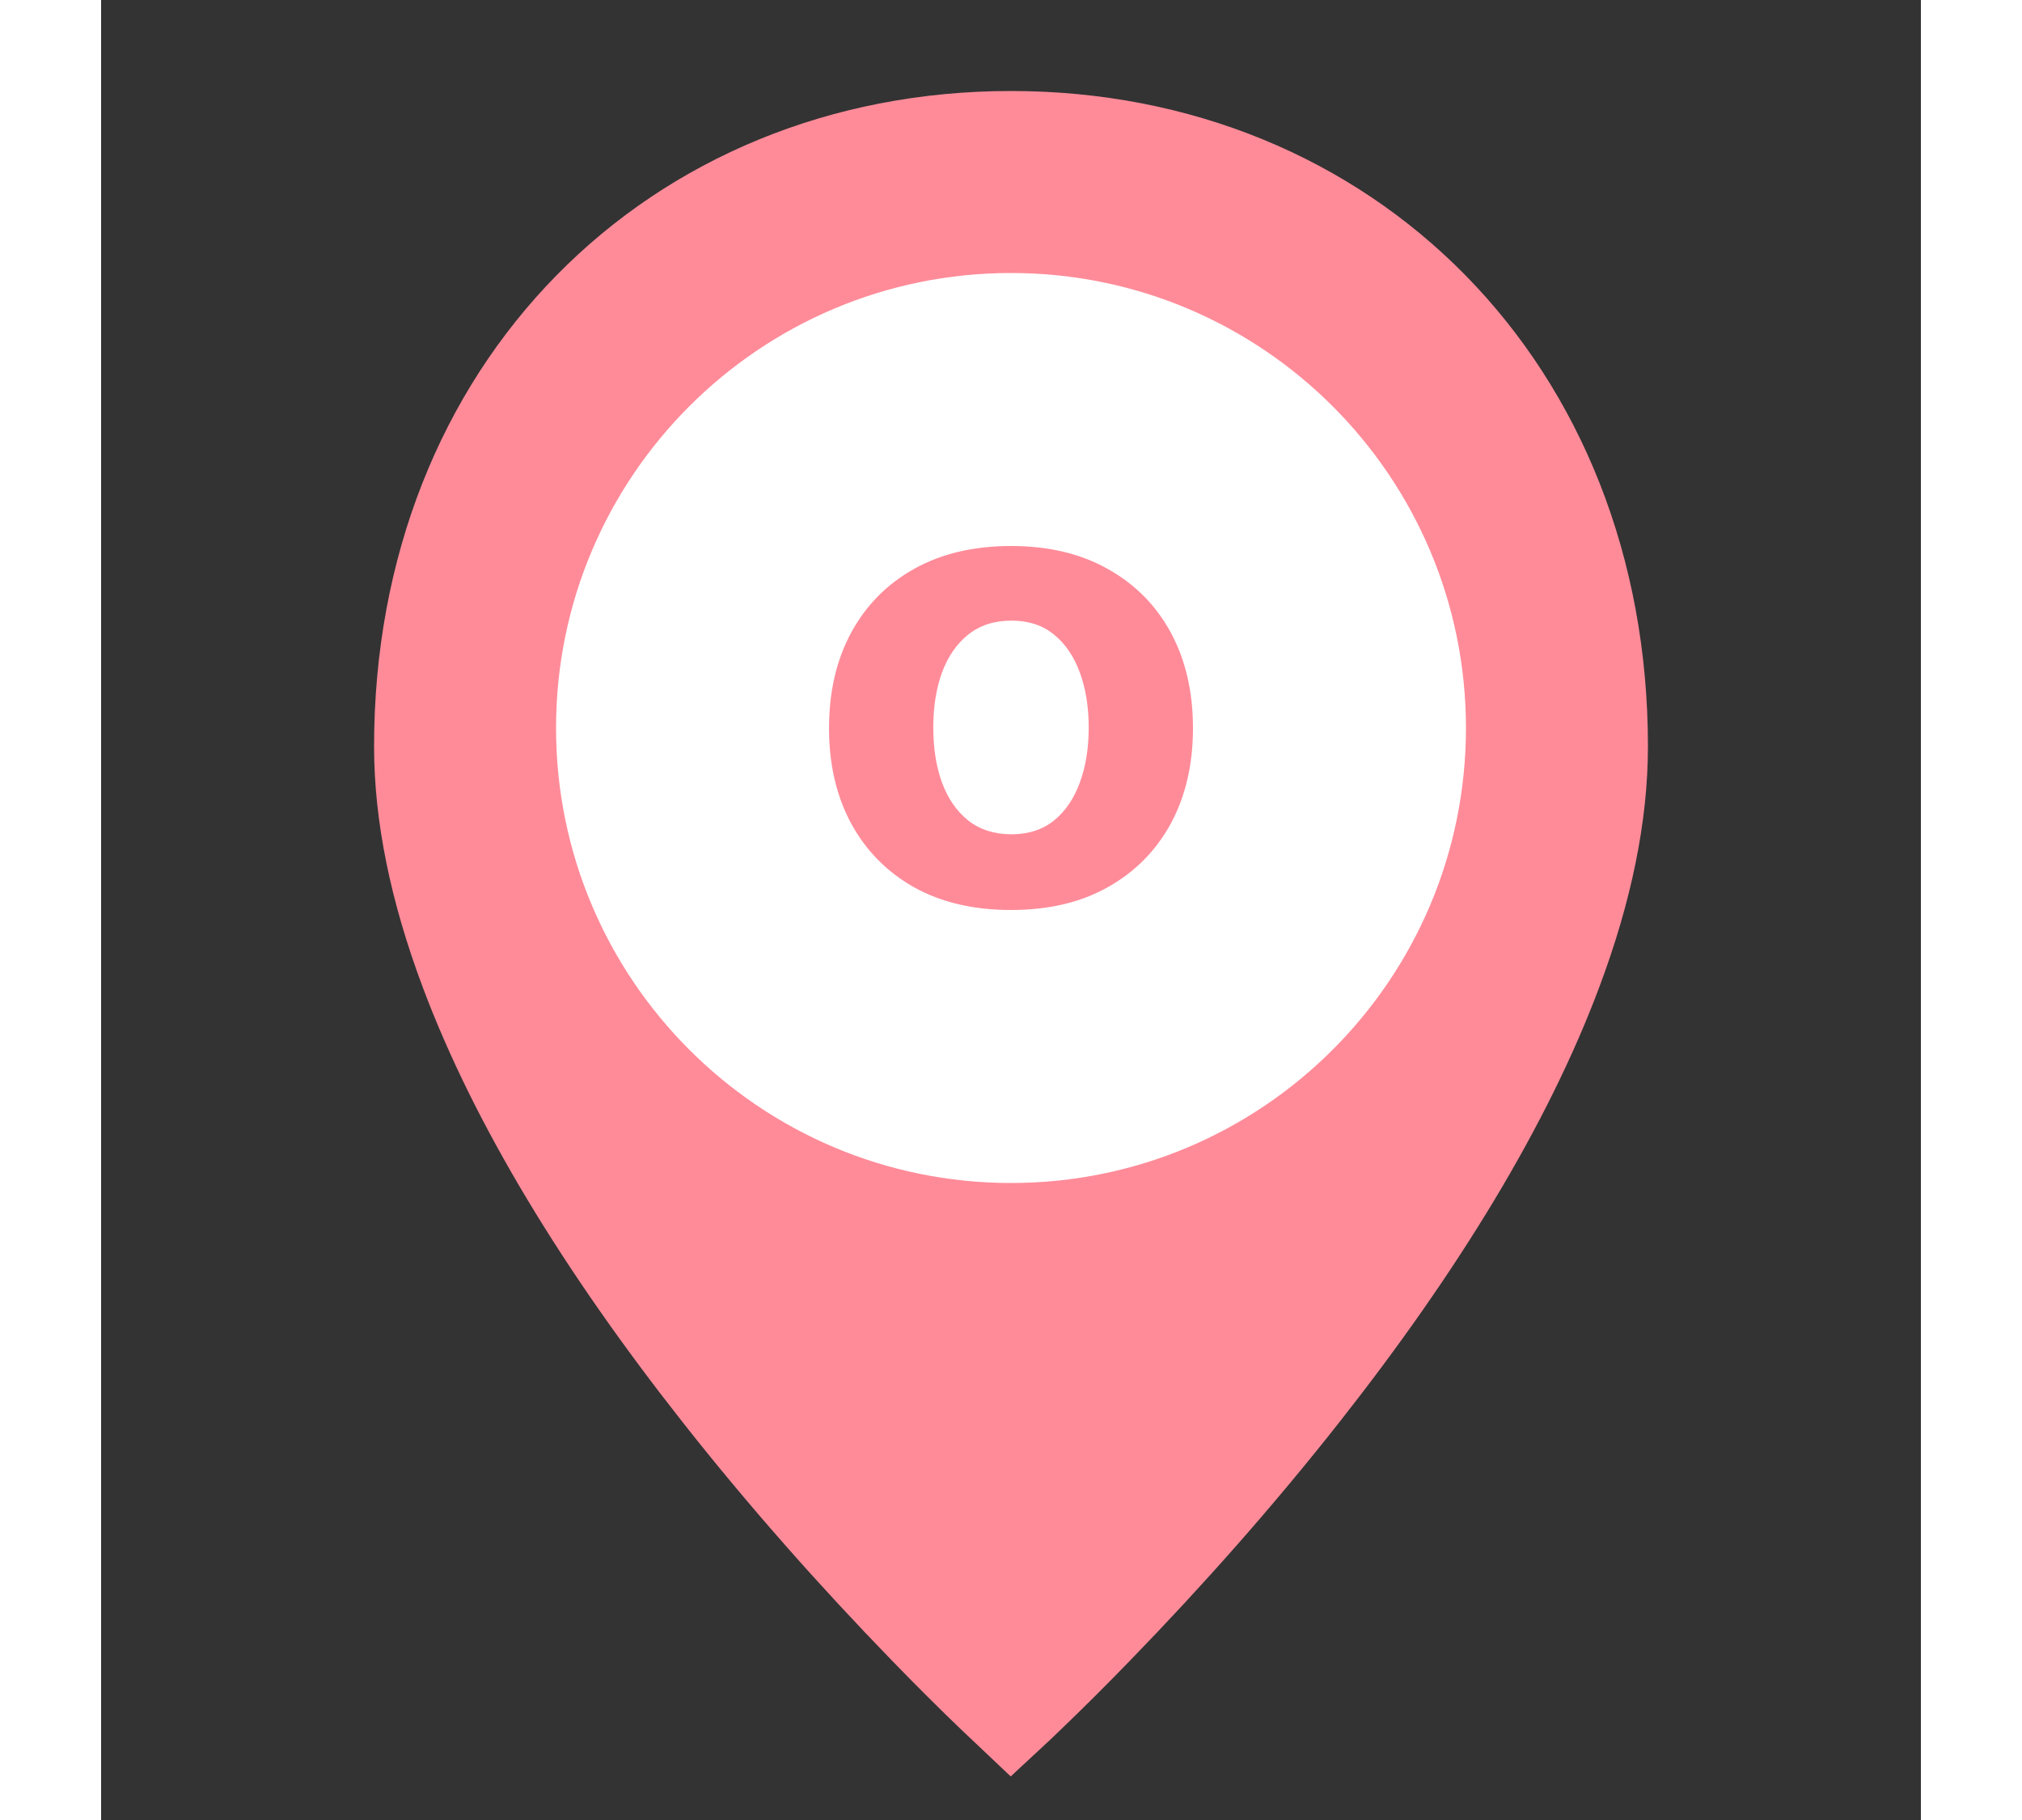 <svg width="40" height="36" viewBox="0 0 20 20" fill="none" xmlns="http://www.w3.org/2000/svg">
<rect x="0" y="0" width="20" height="20" fill="#333333" stroke="none"/>
<path d="M10 18.837C9.948 18.788 9.877 18.721 9.791 18.638C9.566 18.422 9.315 18.173 9.045 17.894C8.272 17.098 7.5 16.229 6.78 15.314C5.506 13.696 4.548 12.129 4.002 10.67C3.668 9.779 3.5 8.956 3.5 8.202C3.5 4.268 6.299 1.5 10 1.5C13.701 1.5 16.5 4.268 16.5 8.202C16.5 8.956 16.332 9.779 15.998 10.67C15.452 12.129 14.494 13.696 13.22 15.314C12.5 16.229 11.728 17.098 10.955 17.894C10.685 18.173 10.434 18.422 10.209 18.638C10.123 18.721 10.053 18.788 10 18.837Z" fill="#ff8b99" stroke="#ff8b99"/>
<path d="M10 13C7.239 13 5 10.761 5 8C5 5.239 7.239 3 10 3C12.761 3 15 5.239 15 8C15 10.761 12.761 13 10 13Z" fill="white"/>
<path d="M10 10C9.589 10 9.234 9.917 8.934 9.75C8.636 9.582 8.406 9.348 8.243 9.049C8.081 8.748 8 8.399 8 8.003C8 7.602 8.081 7.253 8.243 6.953C8.406 6.652 8.636 6.419 8.934 6.252C9.234 6.084 9.589 6 10 6C10.411 6 10.765 6.084 11.063 6.252C11.363 6.419 11.594 6.652 11.757 6.953C11.919 7.253 12 7.602 12 8.003C12 8.399 11.919 8.748 11.757 9.049C11.594 9.348 11.363 9.582 11.063 9.75C10.765 9.917 10.411 10 10 10ZM10.005 9.168C10.192 9.168 10.348 9.117 10.473 9.016C10.599 8.914 10.693 8.774 10.757 8.598C10.822 8.421 10.854 8.22 10.854 7.995C10.854 7.77 10.822 7.569 10.757 7.392C10.693 7.216 10.599 7.076 10.473 6.974C10.348 6.871 10.192 6.82 10.005 6.82C9.817 6.82 9.658 6.871 9.529 6.974C9.402 7.076 9.306 7.216 9.241 7.392C9.177 7.569 9.146 7.77 9.146 7.995C9.146 8.22 9.177 8.421 9.241 8.598C9.306 8.774 9.402 8.914 9.529 9.016C9.658 9.117 9.817 9.168 10.005 9.168Z" fill="#ff8b99"/>
</svg>

